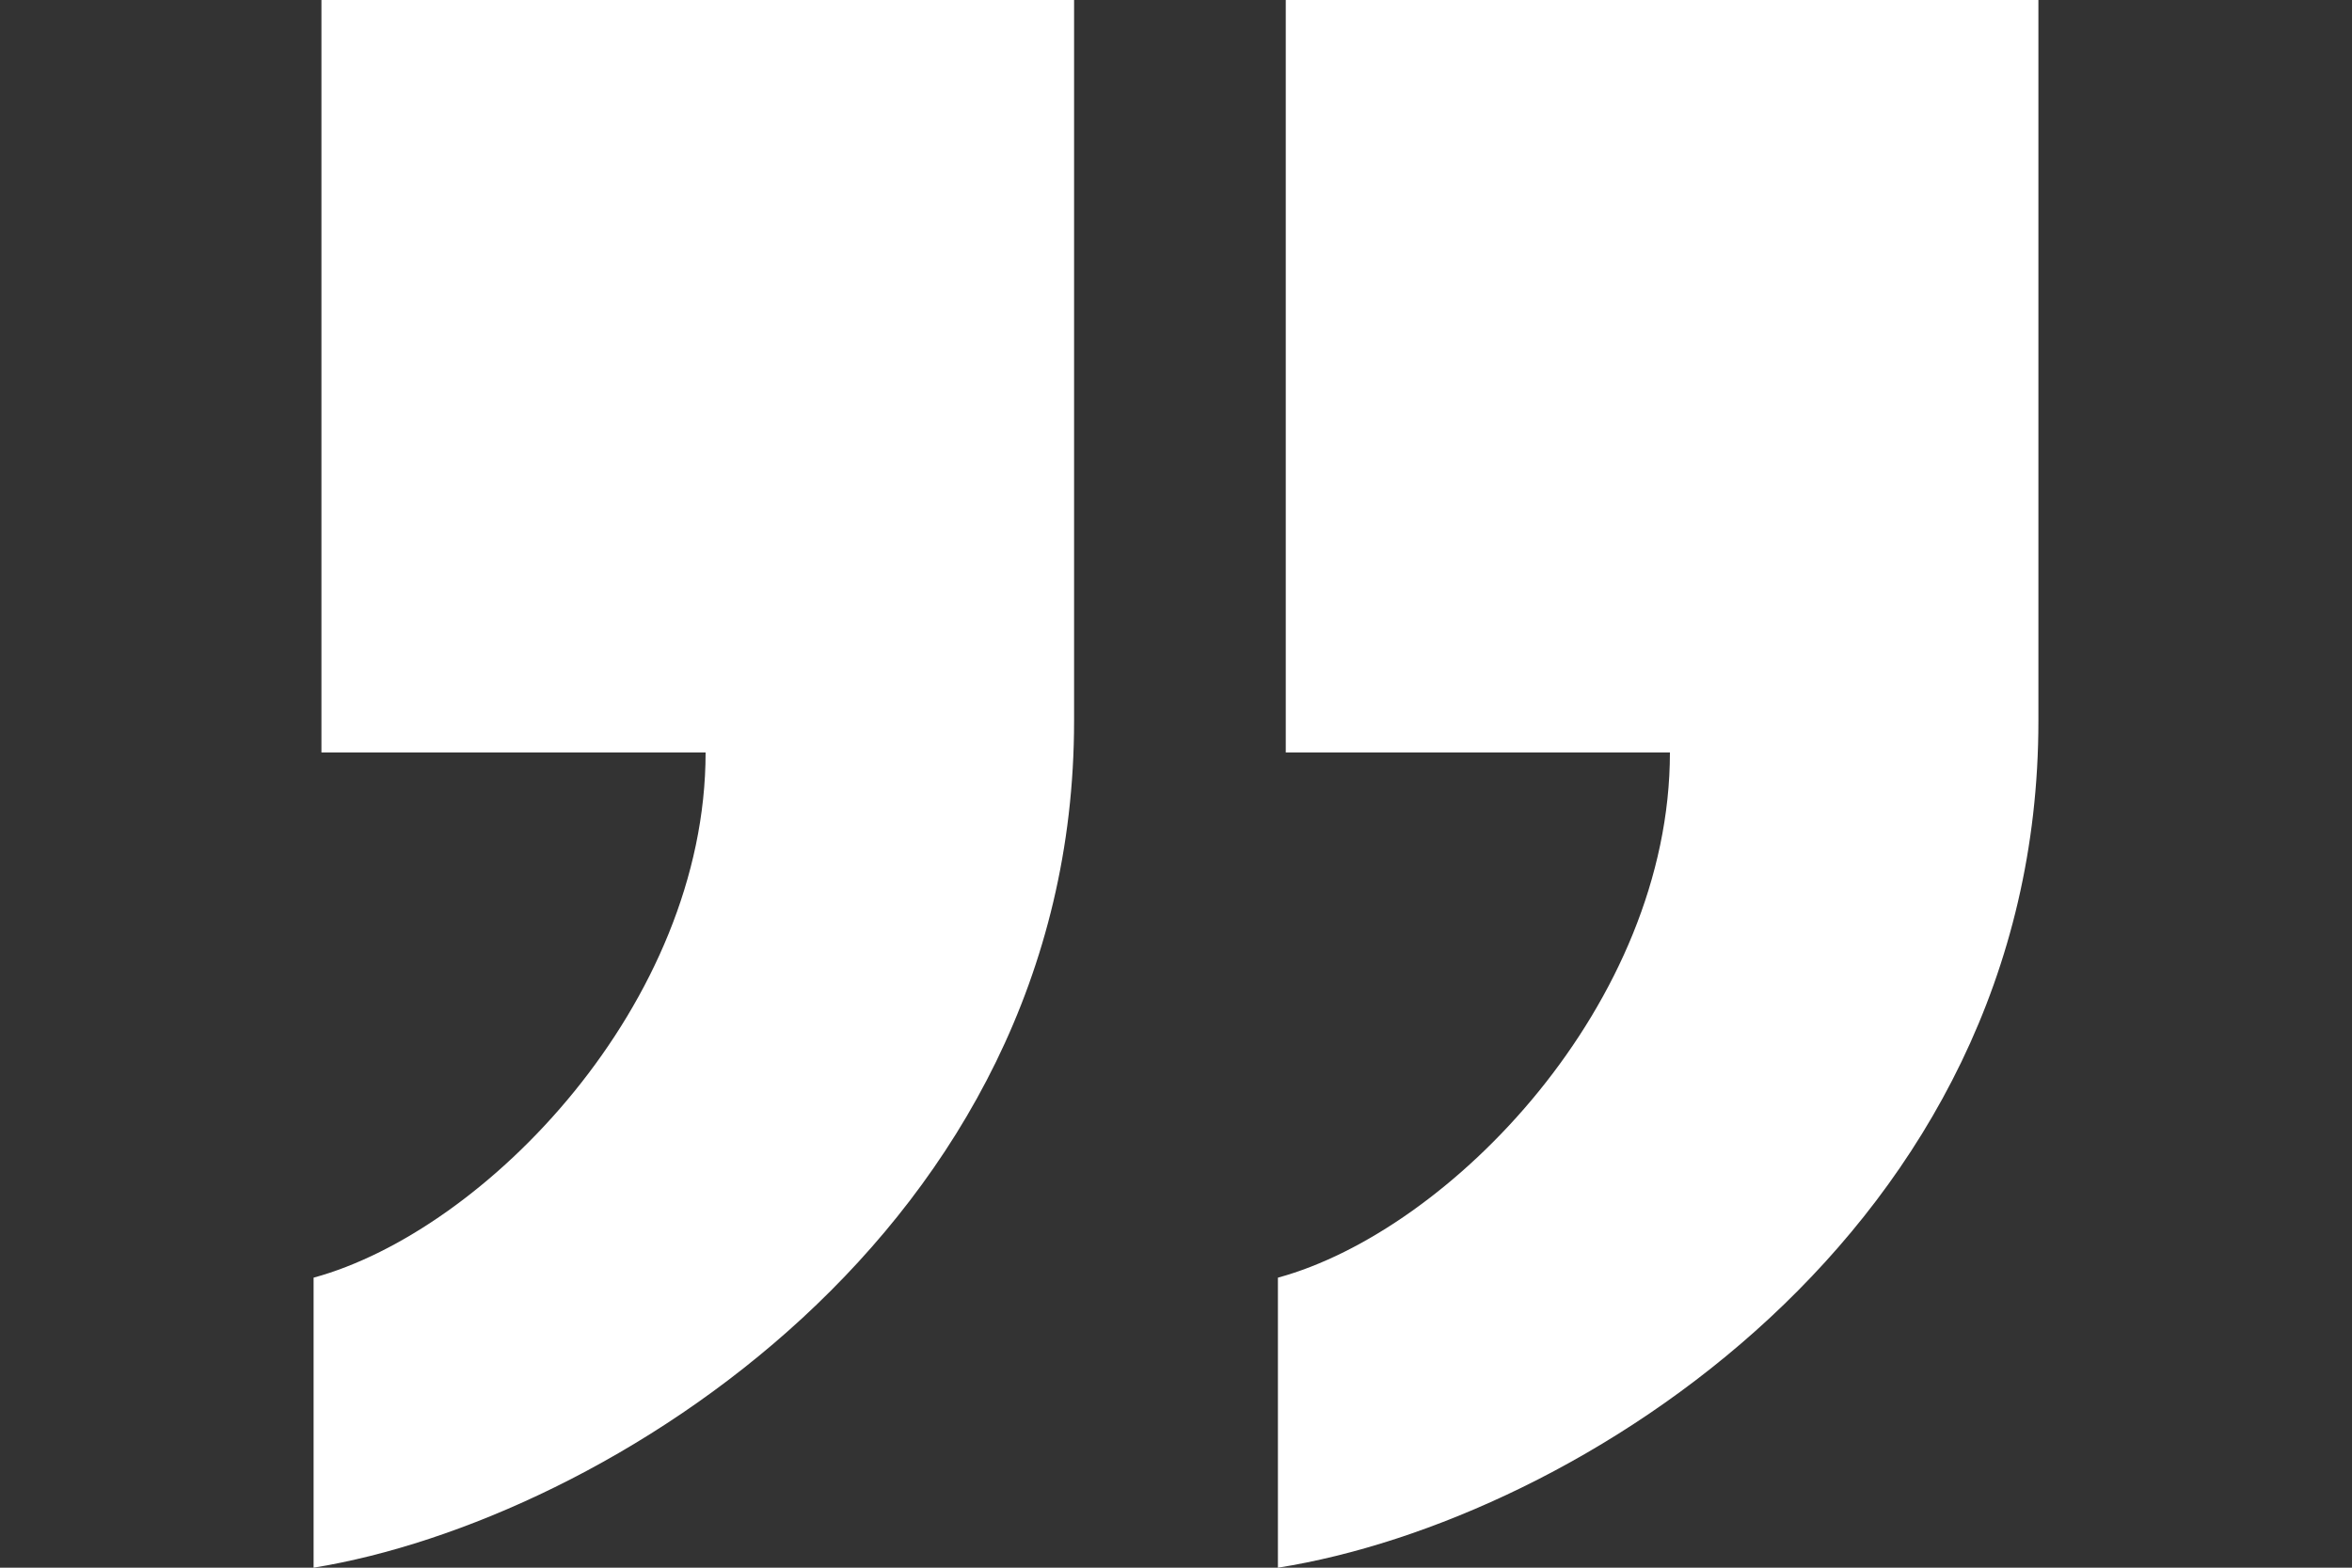 <?xml version="1.0" encoding="utf-8"?>
<!-- Generator: Adobe Illustrator 19.0.1, SVG Export Plug-In . SVG Version: 6.00 Build 0)  -->
<svg version="1.1" id="图层_1" xmlns="http://www.w3.org/2000/svg" xmlns:xlink="http://www.w3.org/1999/xlink" x="0px" y="0px"
	 viewBox="0 0 30 20" style="enable-background:new 0 0 30 20;" xml:space="preserve">
<rect x="0" y="0" width="30" height="20" fill="#333333" stroke="none"/>
<style type="text/css">
	.st0{fill:#FFFFFF;}
</style>
<path class="st0" d="M13.7,9.2V0H4.1v9.6H9c0,3.2-2.8,6.1-5,6.7V20C7.7,19.4,13.7,15.7,13.7,9.2L13.7,9.2z M26,9.2V0h-9.6v9.6h4.9
	c0,3.2-2.8,6.1-5,6.7V20C20.1,19.4,26,15.7,26,9.2L26,9.2z"/>
</svg>
